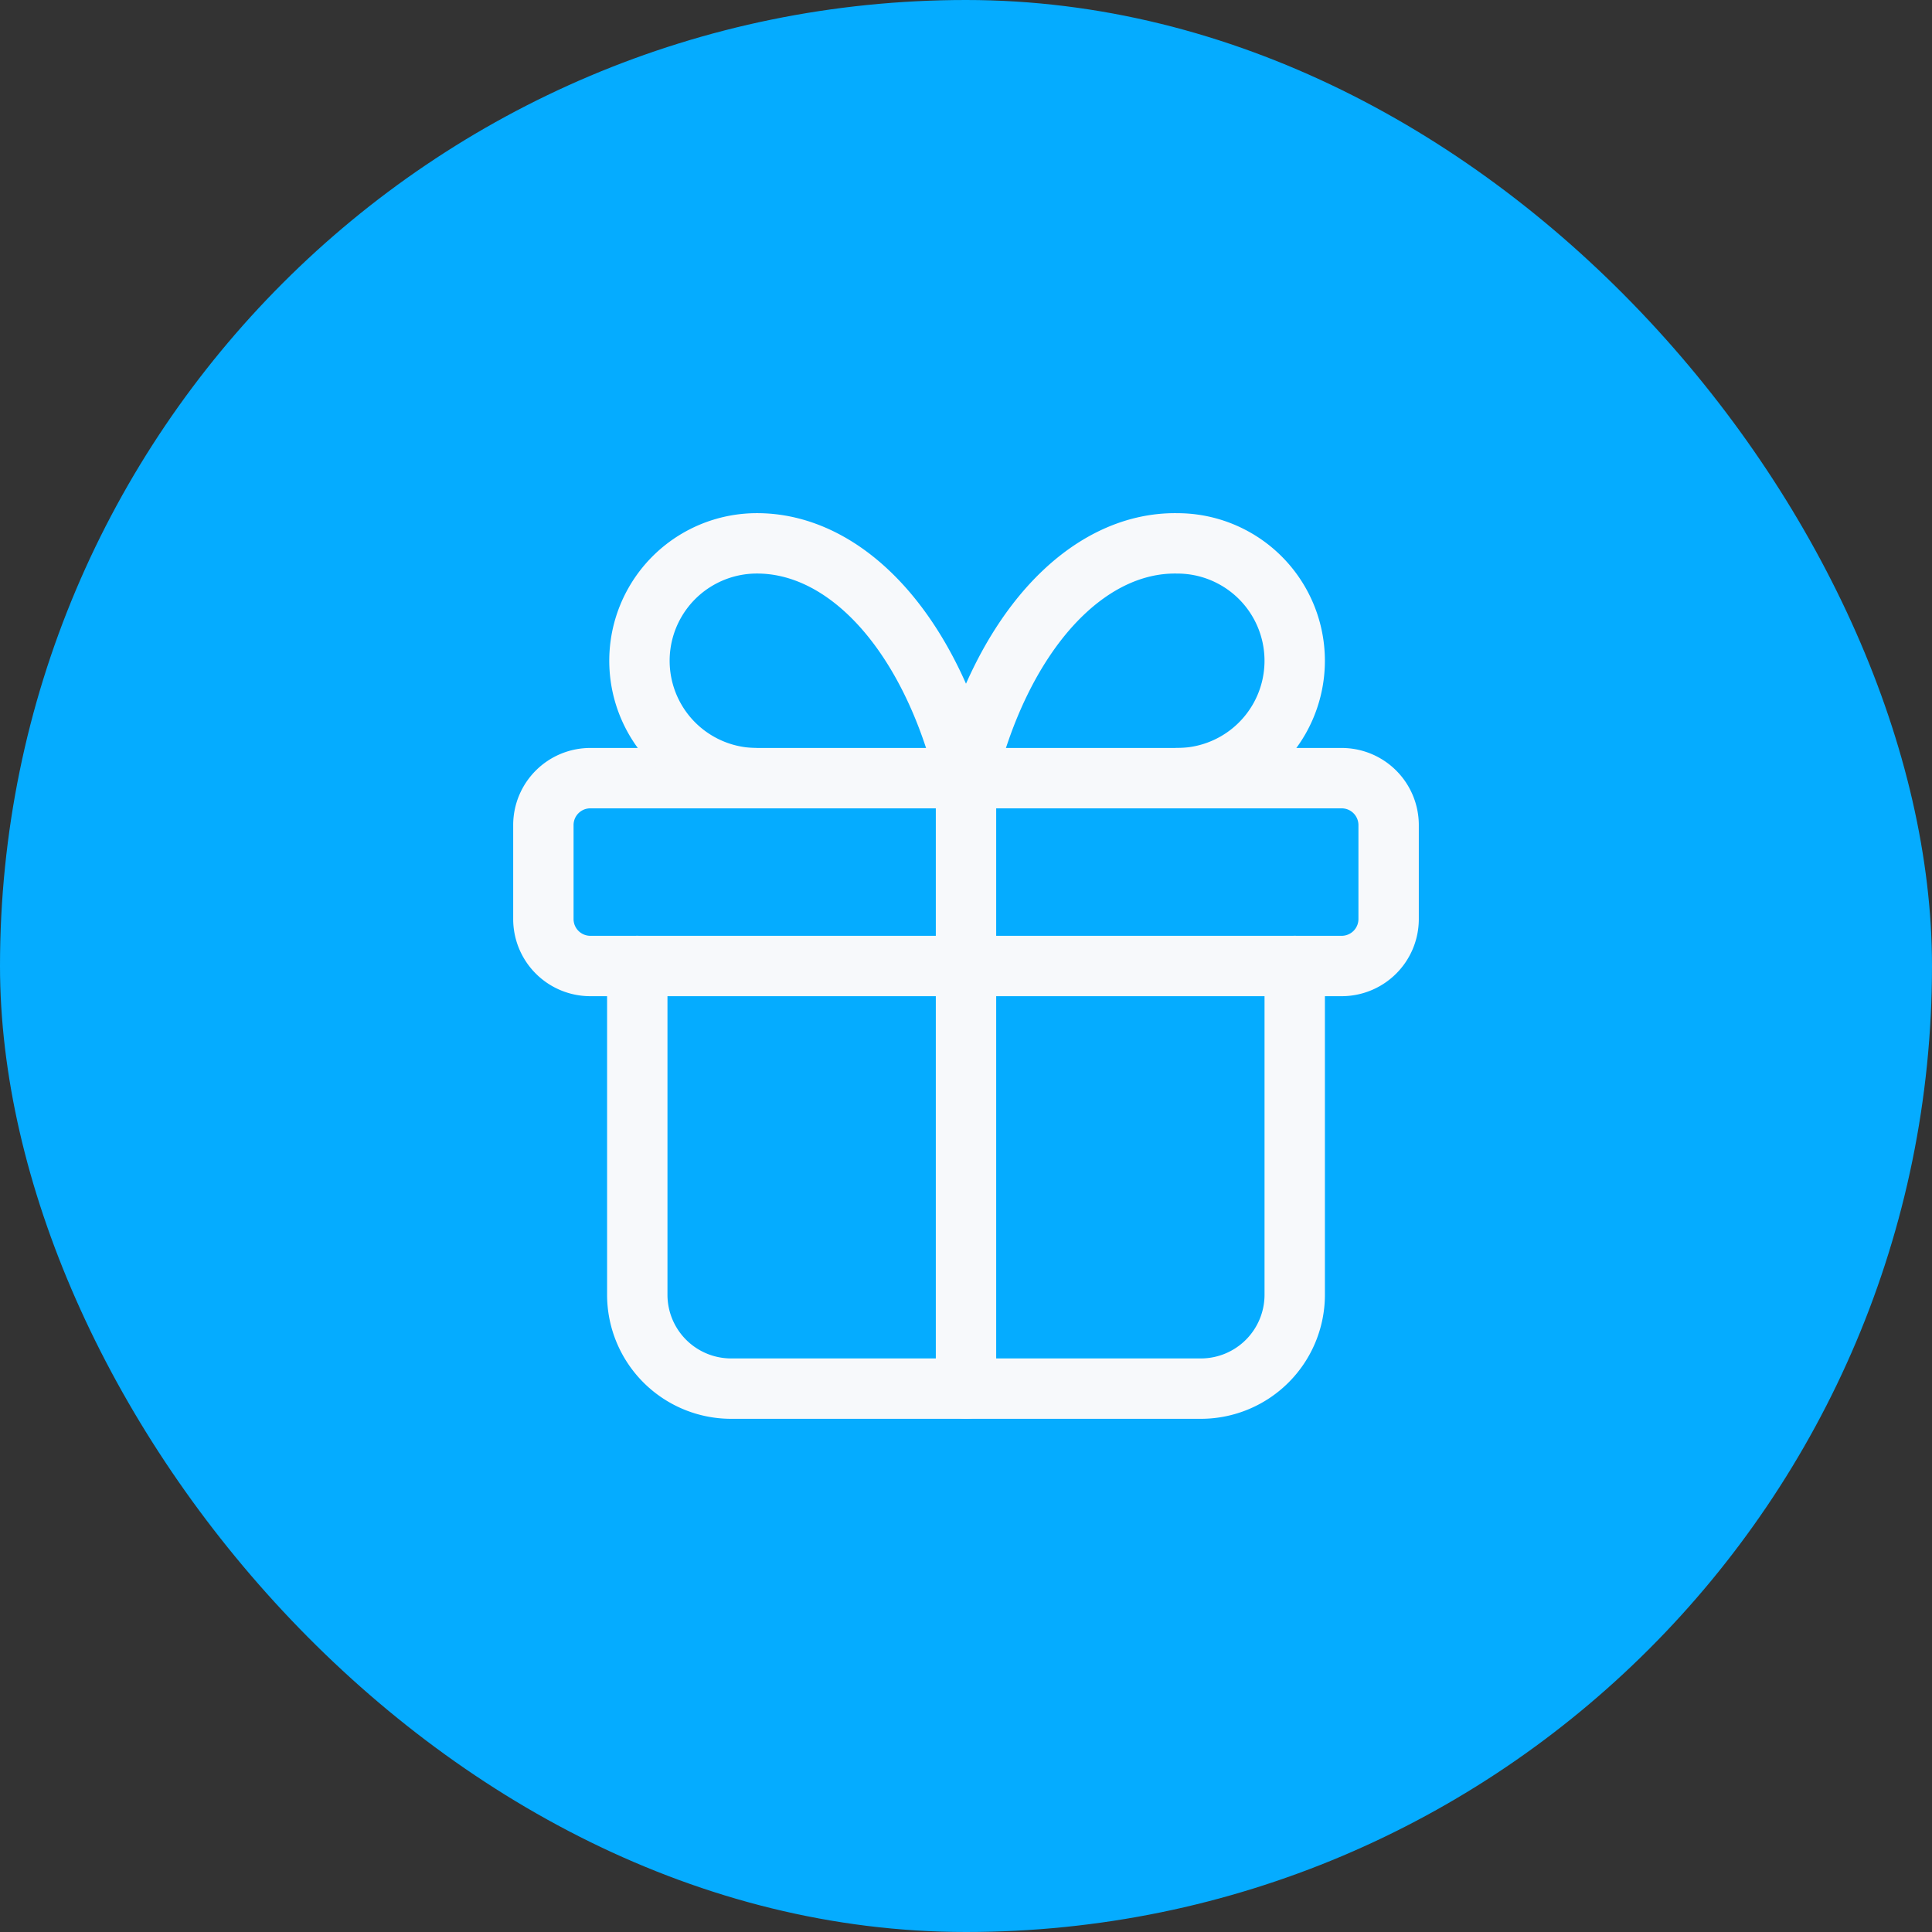 <svg width="48" height="48" fill="none" xmlns="http://www.w3.org/2000/svg"><rect width="100%" height="100%" fill="#333333" stroke="none"/><rect width="48" height="48" rx="24" fill="#05ACFF"/><g clip-path="url(#clip0_1_483)" stroke="#F7F9FB" stroke-width="1.5" stroke-linecap="round" stroke-linejoin="round"><path d="M13.5 20.5a1.166 1.166 0 011.167-1.167h18.666A1.167 1.167 0 0134.5 20.5v2.333A1.167 1.167 0 0133.333 24H14.667a1.167 1.167 0 01-1.167-1.167V20.5zM24 19.333V34.5"/><path d="M32.167 24v8.167a2.333 2.333 0 01-2.334 2.333H18.167a2.333 2.333 0 01-2.334-2.333V24m2.917-4.667a2.917 2.917 0 010-5.833c1.125-.02 2.228.527 3.165 1.567.936 1.04 1.663 2.527 2.085 4.266.422-1.739 1.149-3.225 2.085-4.266.937-1.04 2.04-1.587 3.165-1.567a2.916 2.916 0 110 5.833"/></g><defs><clipPath id="clip0_1_483"><path fill="#fff" transform="translate(10 10)" d="M0 0h28v28H0z"/></clipPath></defs></svg>